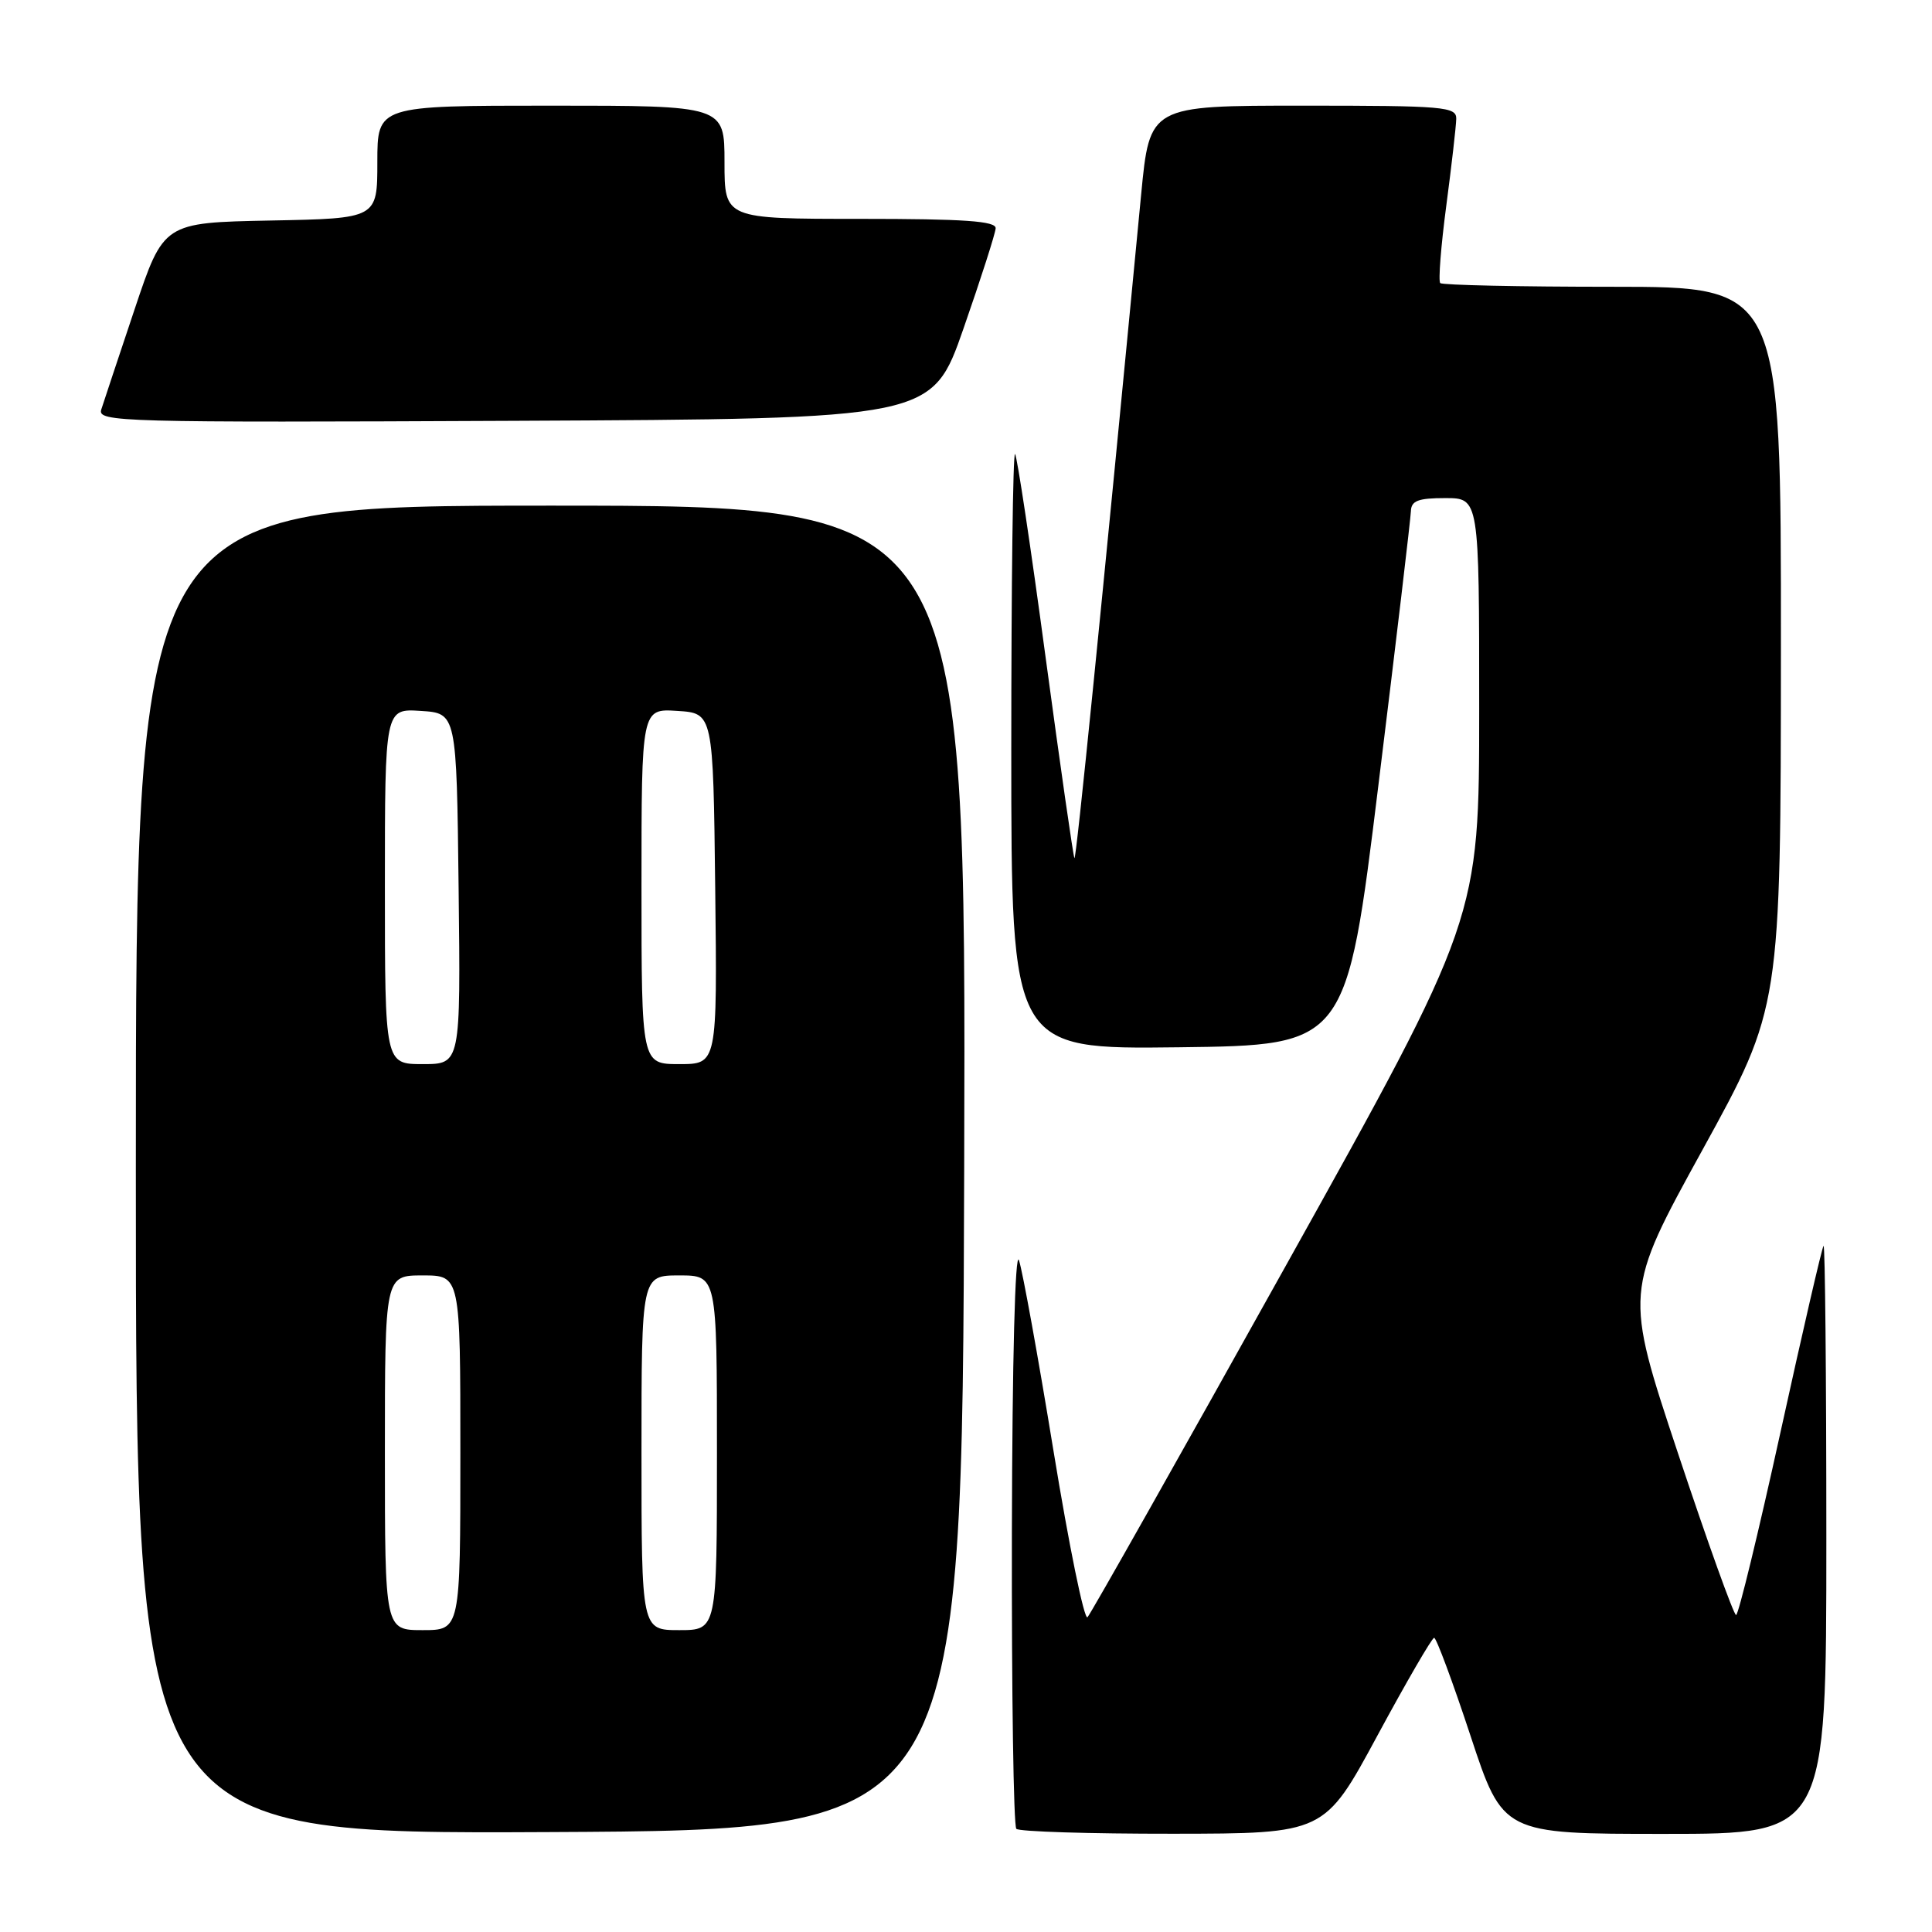 <?xml version="1.0" encoding="UTF-8" standalone="no"?>
<!DOCTYPE svg PUBLIC "-//W3C//DTD SVG 1.1//EN" "http://www.w3.org/Graphics/SVG/1.1/DTD/svg11.dtd" >
<svg xmlns="http://www.w3.org/2000/svg" xmlns:xlink="http://www.w3.org/1999/xlink" version="1.1" viewBox="0 0 256 256">
 <g >
 <path fill="currentColor"
d=" M 127.76 154.75 C 128.01 67.00 128.01 67.00 73.01 67.00 C 18.00 67.00 18.00 67.00 18.00 155.01 C 18.00 243.02 18.00 243.02 72.75 242.76 C 127.50 242.50 127.50 242.50 127.76 154.75 Z  M 182.50 230.00 C 186.35 222.87 189.74 217.03 190.03 217.02 C 190.32 217.01 192.49 222.85 194.85 230.00 C 199.14 243.00 199.14 243.00 220.57 243.00 C 242.00 243.00 242.00 243.00 242.00 203.83 C 242.00 182.29 241.83 164.85 241.63 165.08 C 241.42 165.31 238.86 176.41 235.93 189.75 C 233.00 203.09 230.35 214.00 230.04 214.00 C 229.73 214.00 226.27 204.37 222.35 192.59 C 215.23 171.18 215.23 171.18 225.60 152.34 C 235.96 133.50 235.96 133.50 235.98 85.75 C 236.00 38.00 236.00 38.00 213.67 38.00 C 201.38 38.00 191.11 37.78 190.84 37.51 C 190.57 37.24 190.93 32.63 191.64 27.26 C 192.35 21.89 192.94 16.71 192.96 15.75 C 193.00 14.14 191.38 14.00 172.67 14.00 C 152.34 14.00 152.34 14.00 151.21 25.75 C 145.92 81.00 142.61 113.94 142.37 113.71 C 142.22 113.55 140.50 101.55 138.54 87.04 C 136.59 72.53 134.77 60.44 134.50 60.16 C 134.22 59.89 134.00 77.53 134.00 99.35 C 134.00 139.04 134.00 139.04 156.20 138.77 C 178.41 138.50 178.41 138.50 182.65 104.00 C 184.99 85.03 186.92 68.71 186.95 67.75 C 186.99 66.35 187.90 66.00 191.50 66.00 C 196.00 66.00 196.00 66.00 196.00 93.87 C 196.00 121.75 196.00 121.75 170.43 167.62 C 156.37 192.86 144.52 213.85 144.10 214.29 C 143.67 214.72 141.65 204.82 139.60 192.29 C 137.55 179.75 135.49 168.38 135.02 167.00 C 134.51 165.52 134.13 180.25 134.08 203.08 C 134.04 224.30 134.30 241.97 134.67 242.33 C 135.03 242.70 144.37 242.99 155.42 242.98 C 175.50 242.96 175.50 242.96 182.50 230.00 Z  M 127.68 43.50 C 129.98 36.90 131.89 30.94 131.93 30.25 C 131.98 29.29 127.77 29.00 114.00 29.00 C 96.00 29.00 96.00 29.00 96.00 21.50 C 96.00 14.00 96.00 14.00 73.00 14.00 C 50.00 14.00 50.00 14.00 50.00 21.47 C 50.00 28.95 50.00 28.95 35.84 29.22 C 21.68 29.50 21.68 29.50 17.83 41.00 C 15.71 47.33 13.73 53.29 13.42 54.26 C 12.89 55.92 15.78 56.00 68.18 55.76 C 123.50 55.50 123.50 55.50 127.68 43.50 Z  M 51.00 192.50 C 51.00 169.00 51.00 169.00 56.00 169.00 C 61.00 169.00 61.00 169.00 61.00 192.50 C 61.00 216.00 61.00 216.00 56.00 216.00 C 51.00 216.00 51.00 216.00 51.00 192.50 Z  M 85.00 192.50 C 85.00 169.00 85.00 169.00 90.00 169.00 C 95.00 169.00 95.00 169.00 95.00 192.50 C 95.00 216.00 95.00 216.00 90.00 216.00 C 85.00 216.00 85.00 216.00 85.00 192.50 Z  M 51.00 117.45 C 51.00 93.89 51.00 93.89 55.75 94.20 C 60.50 94.50 60.50 94.50 60.77 117.75 C 61.04 141.00 61.04 141.00 56.02 141.00 C 51.00 141.00 51.00 141.00 51.00 117.45 Z  M 85.00 117.45 C 85.00 93.89 85.00 93.89 89.75 94.20 C 94.50 94.50 94.50 94.50 94.77 117.75 C 95.04 141.00 95.04 141.00 90.02 141.00 C 85.00 141.00 85.00 141.00 85.00 117.45 Z "/>
</g>
</svg>
